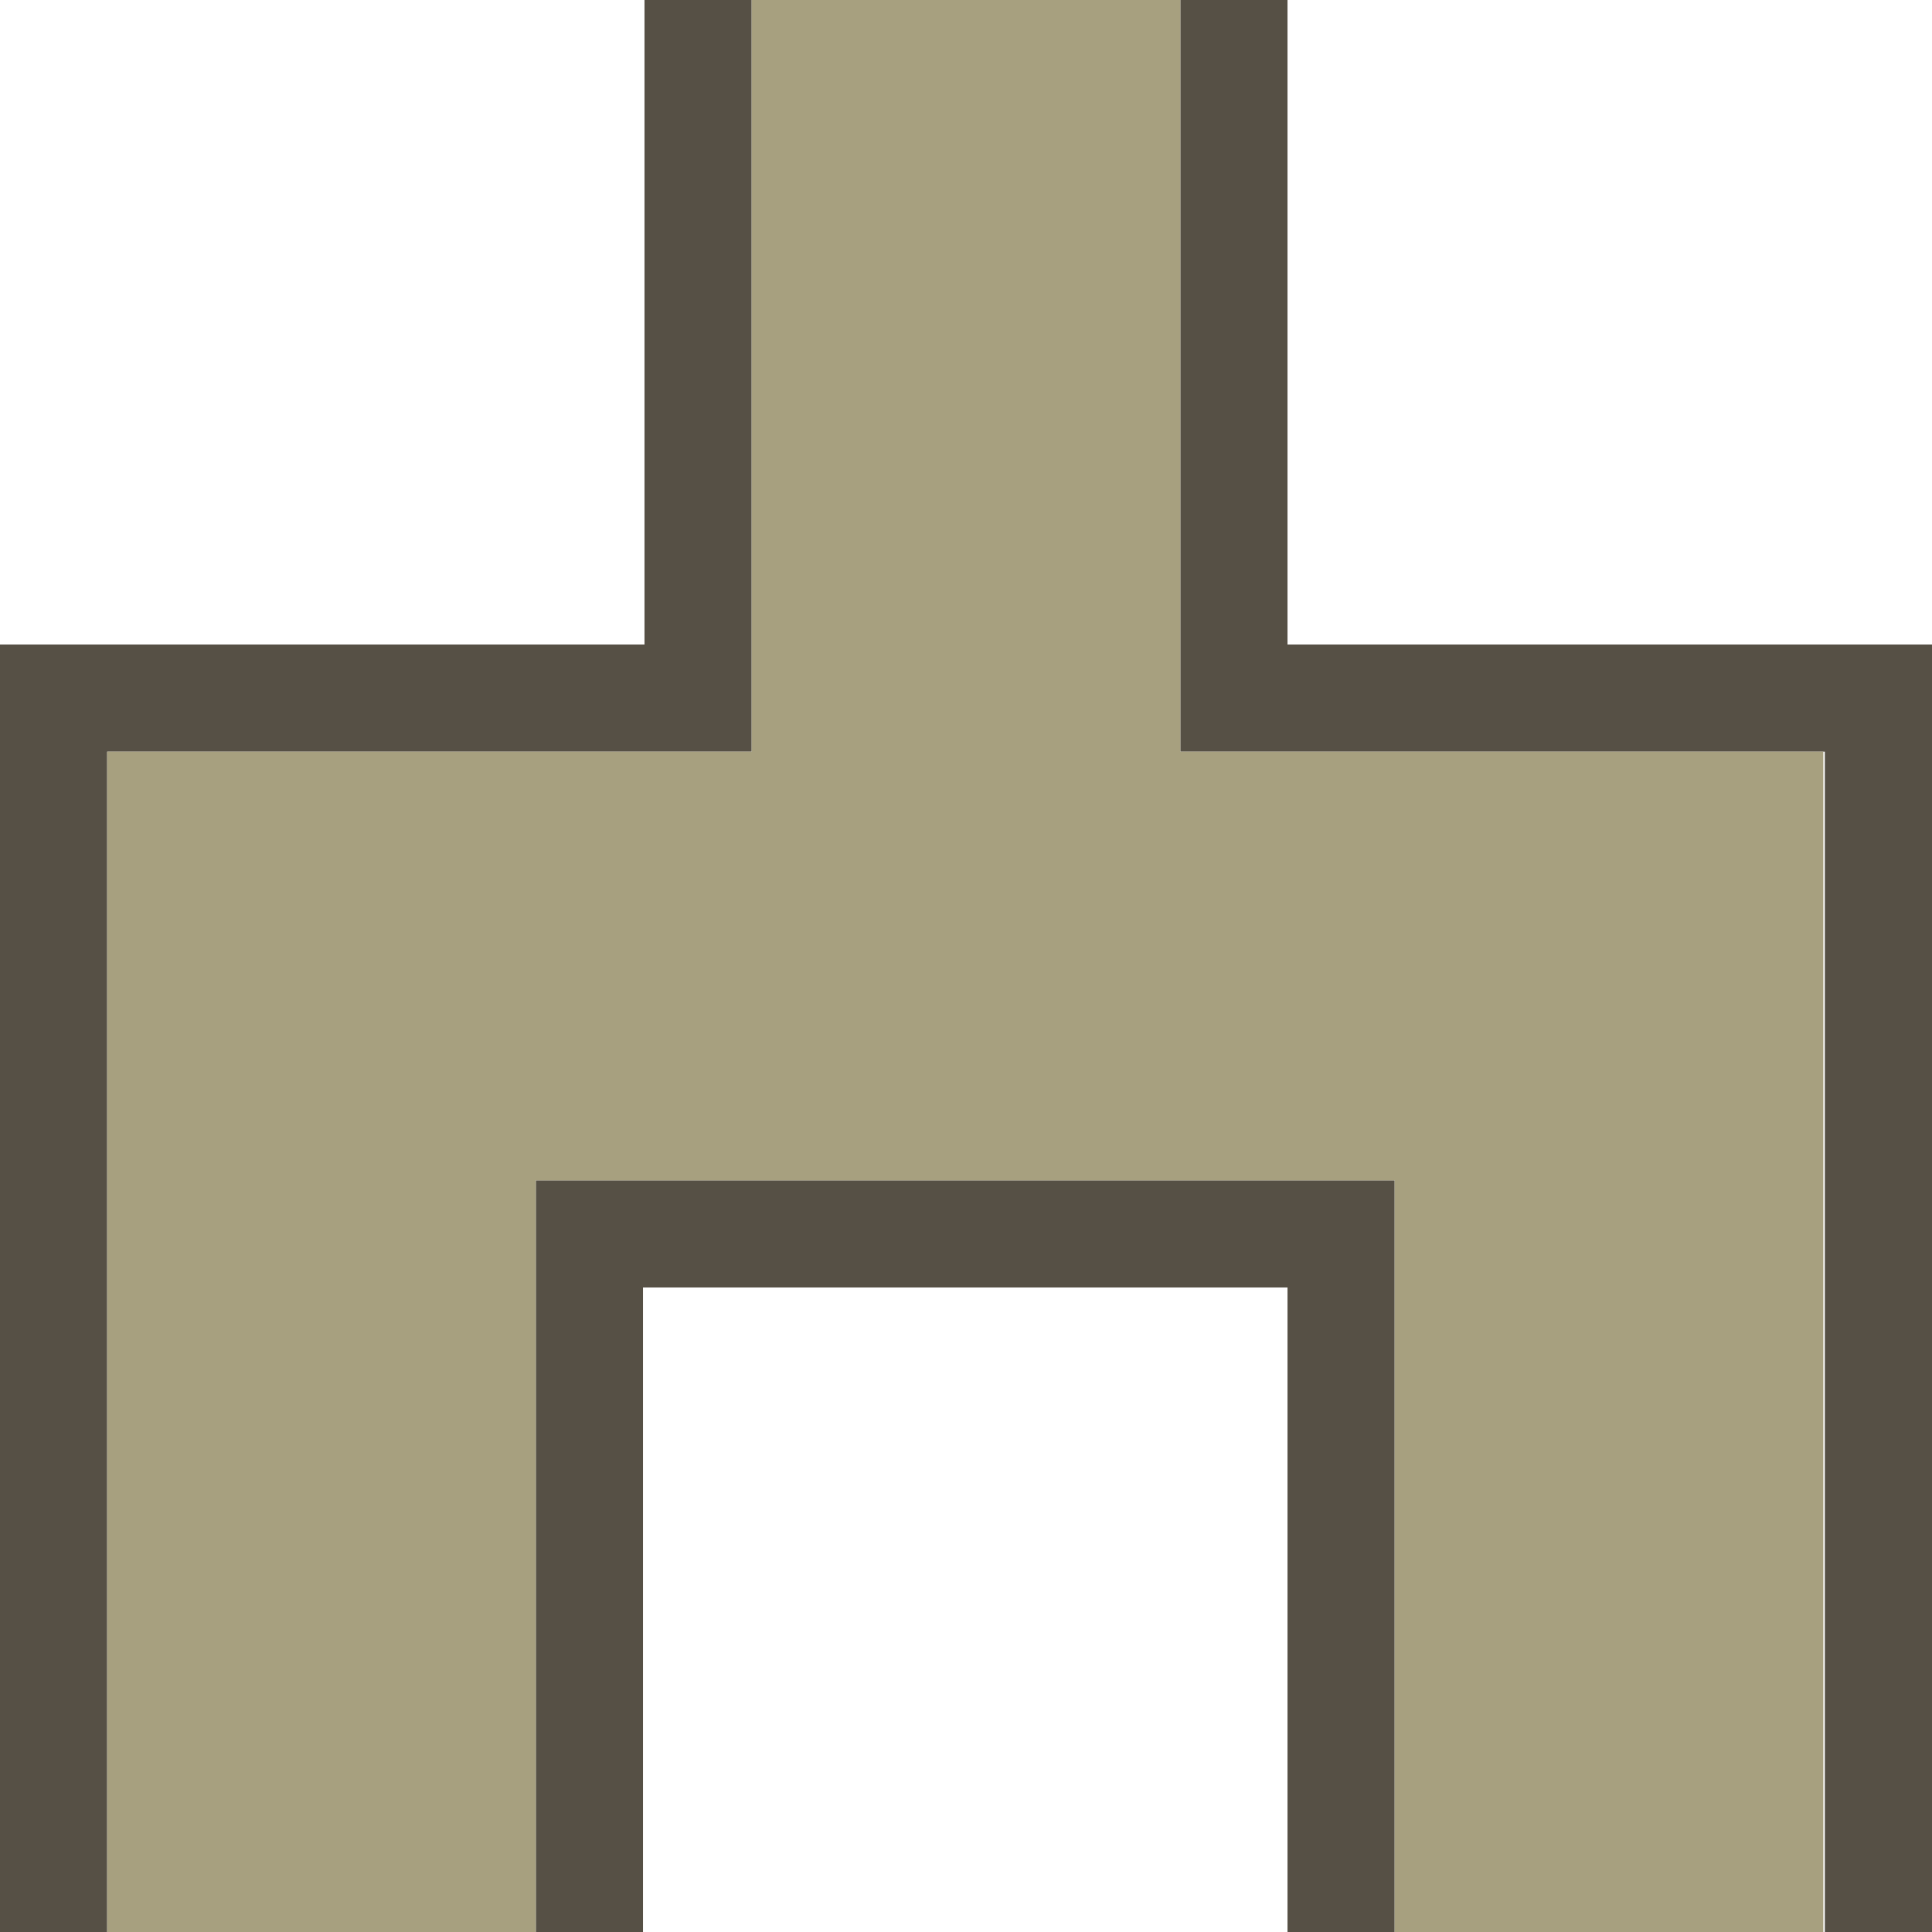 <svg enable-background="new 0 0 128 128" viewBox="0 0 128 128" xmlns="http://www.w3.org/2000/svg"><g fill="#565045"><path d="m42.7 49.8h7.1c0-16.3 0-33.5 0-49.8h-7.1v42.7c-13.8 0-28.8 0-42.7 0v85.3h7.1c0-25.9 0-52.3 0-78.2z"/><path d="m78.2 78.2c-13.8 0-28.8 0-42.7 0v49.8h7.1c0-13.8 0-28.8 0-42.7h42.7v42.7h7.1c0-16.3 0-33.5 0-49.8-3.5 0-10.6 0-14.2 0z"/><path d="m120.9 42.7c-11.4 0-24.2 0-35.6 0 0-13.8 0-28.8 0-42.7h-7.1v49.8h42.7v78.2h7.1c0-28.3 0-57.1 0-85.3z"/></g><path d="m113.8 49.8c-11.4 0-24.2 0-35.6 0 0-16.3 0-33.5 0-49.8-8.9 0-19.5 0-28.4 0v49.8c-13.8 0-28.8 0-42.7 0v78.2h28.4c0-16.3 0-33.5 0-49.8h56.9v49.8h28.4c0-25.9 0-52.3 0-78.2z" fill="#a7a07f"/></svg>